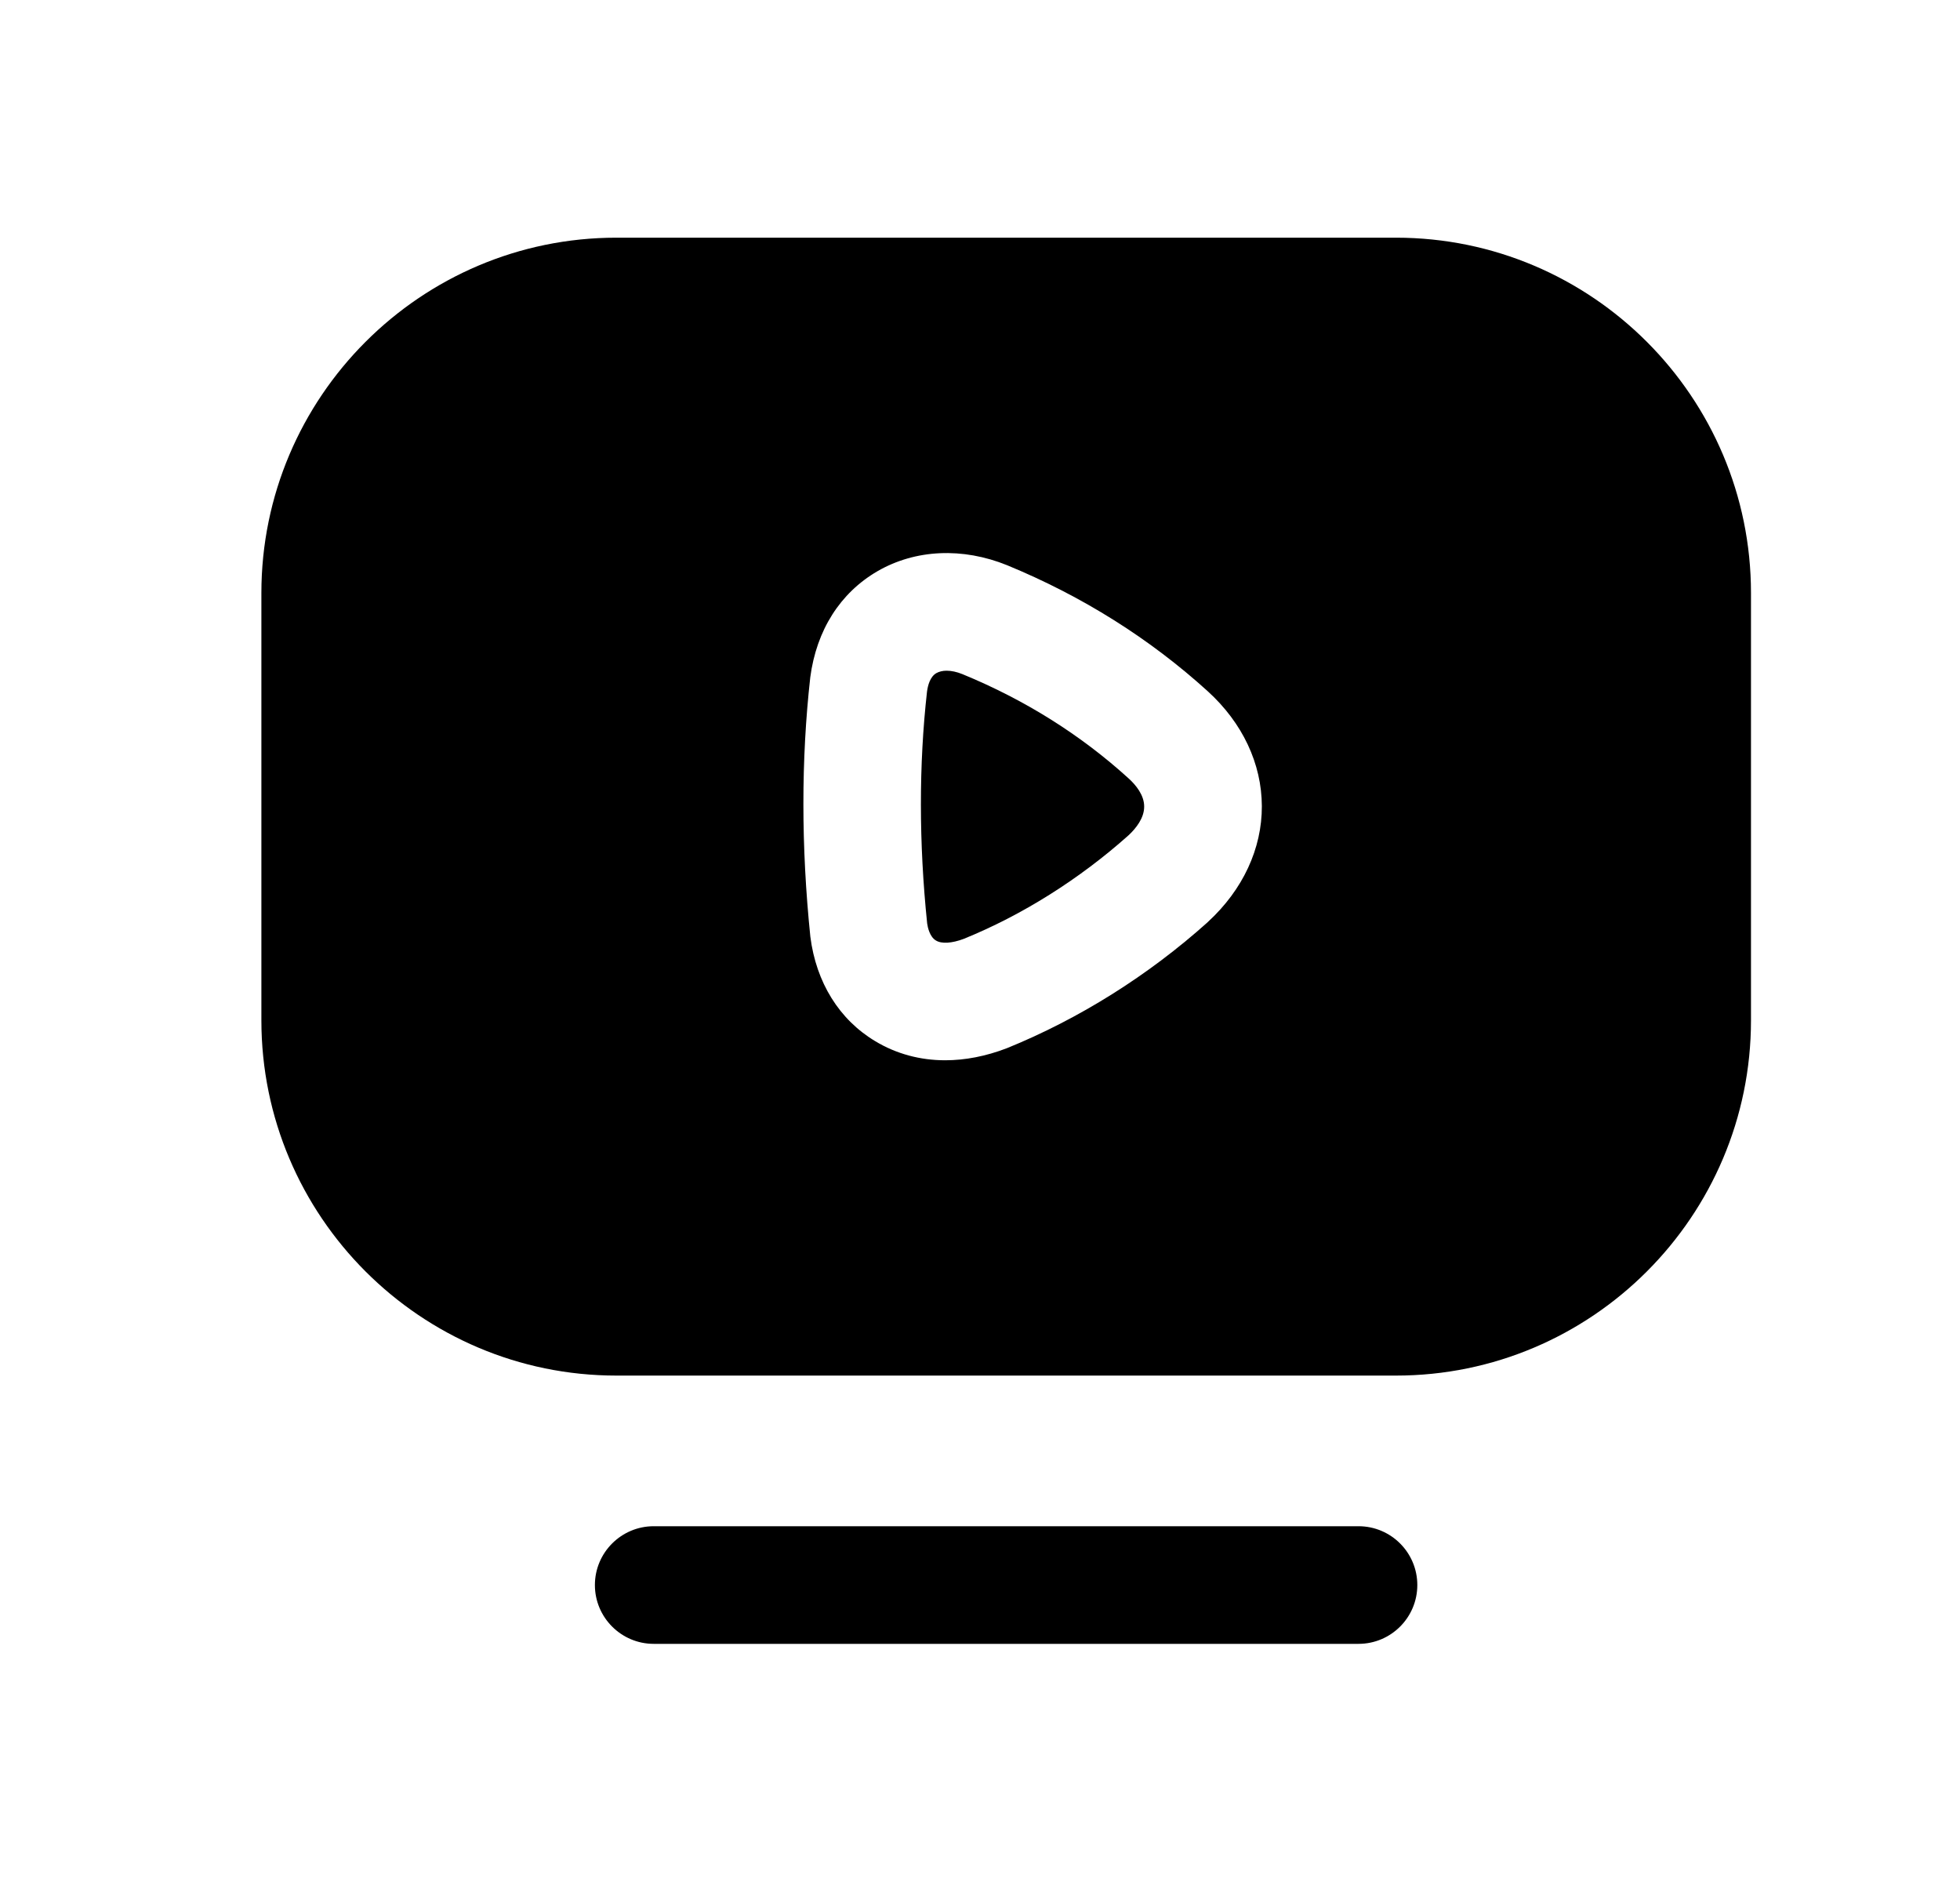 <svg width="25" height="24" viewBox="0 0 25 24" fill="none" xmlns="http://www.w3.org/2000/svg">
<path fill-rule="evenodd" clip-rule="evenodd" d="M17.328 19.463H8.338C7.925 19.463 7.588 19.799 7.588 20.213C7.588 20.627 7.925 20.963 8.338 20.963H17.328C17.742 20.963 18.078 20.627 18.078 20.213C18.078 19.799 17.742 19.463 17.328 19.463Z" fill="black"/>
<path fill-rule="evenodd" clip-rule="evenodd" d="M12.276 8.597C12.205 8.568 12.135 8.553 12.074 8.553C12.024 8.553 11.979 8.564 11.943 8.584C11.864 8.63 11.835 8.738 11.824 8.821C11.72 9.748 11.72 10.747 11.826 11.776C11.833 11.826 11.859 11.947 11.937 11.993C12.01 12.039 12.143 12.029 12.292 11.973C13.036 11.671 13.768 11.212 14.398 10.649C14.488 10.564 14.595 10.433 14.594 10.285C14.594 10.138 14.487 10.01 14.397 9.928C13.786 9.372 13.072 8.924 12.276 8.597Z" fill="black"/>
<path fill-rule="evenodd" clip-rule="evenodd" d="M15.41 11.754C15.408 11.756 15.405 11.759 15.403 11.761C14.645 12.441 13.76 12.995 12.843 13.367C12.575 13.47 12.31 13.521 12.056 13.521C11.737 13.521 11.434 13.44 11.166 13.279C10.704 13.003 10.41 12.528 10.336 11.945C10.218 10.793 10.218 9.687 10.335 8.638C10.414 8.036 10.717 7.561 11.191 7.285C11.676 7.004 12.279 6.978 12.846 7.208C13.805 7.603 14.666 8.144 15.407 8.817C15.849 9.22 16.093 9.738 16.095 10.28C16.097 10.822 15.853 11.346 15.41 11.754ZM17.806 3.031H7.862C5.366 3.031 3.334 5.064 3.334 7.562V13.012C3.334 15.51 5.366 17.542 7.862 17.542H17.806C20.303 17.542 22.334 15.51 22.334 13.012V7.562C22.334 5.064 20.303 3.031 17.806 3.031Z" fill="black"/>
</svg>